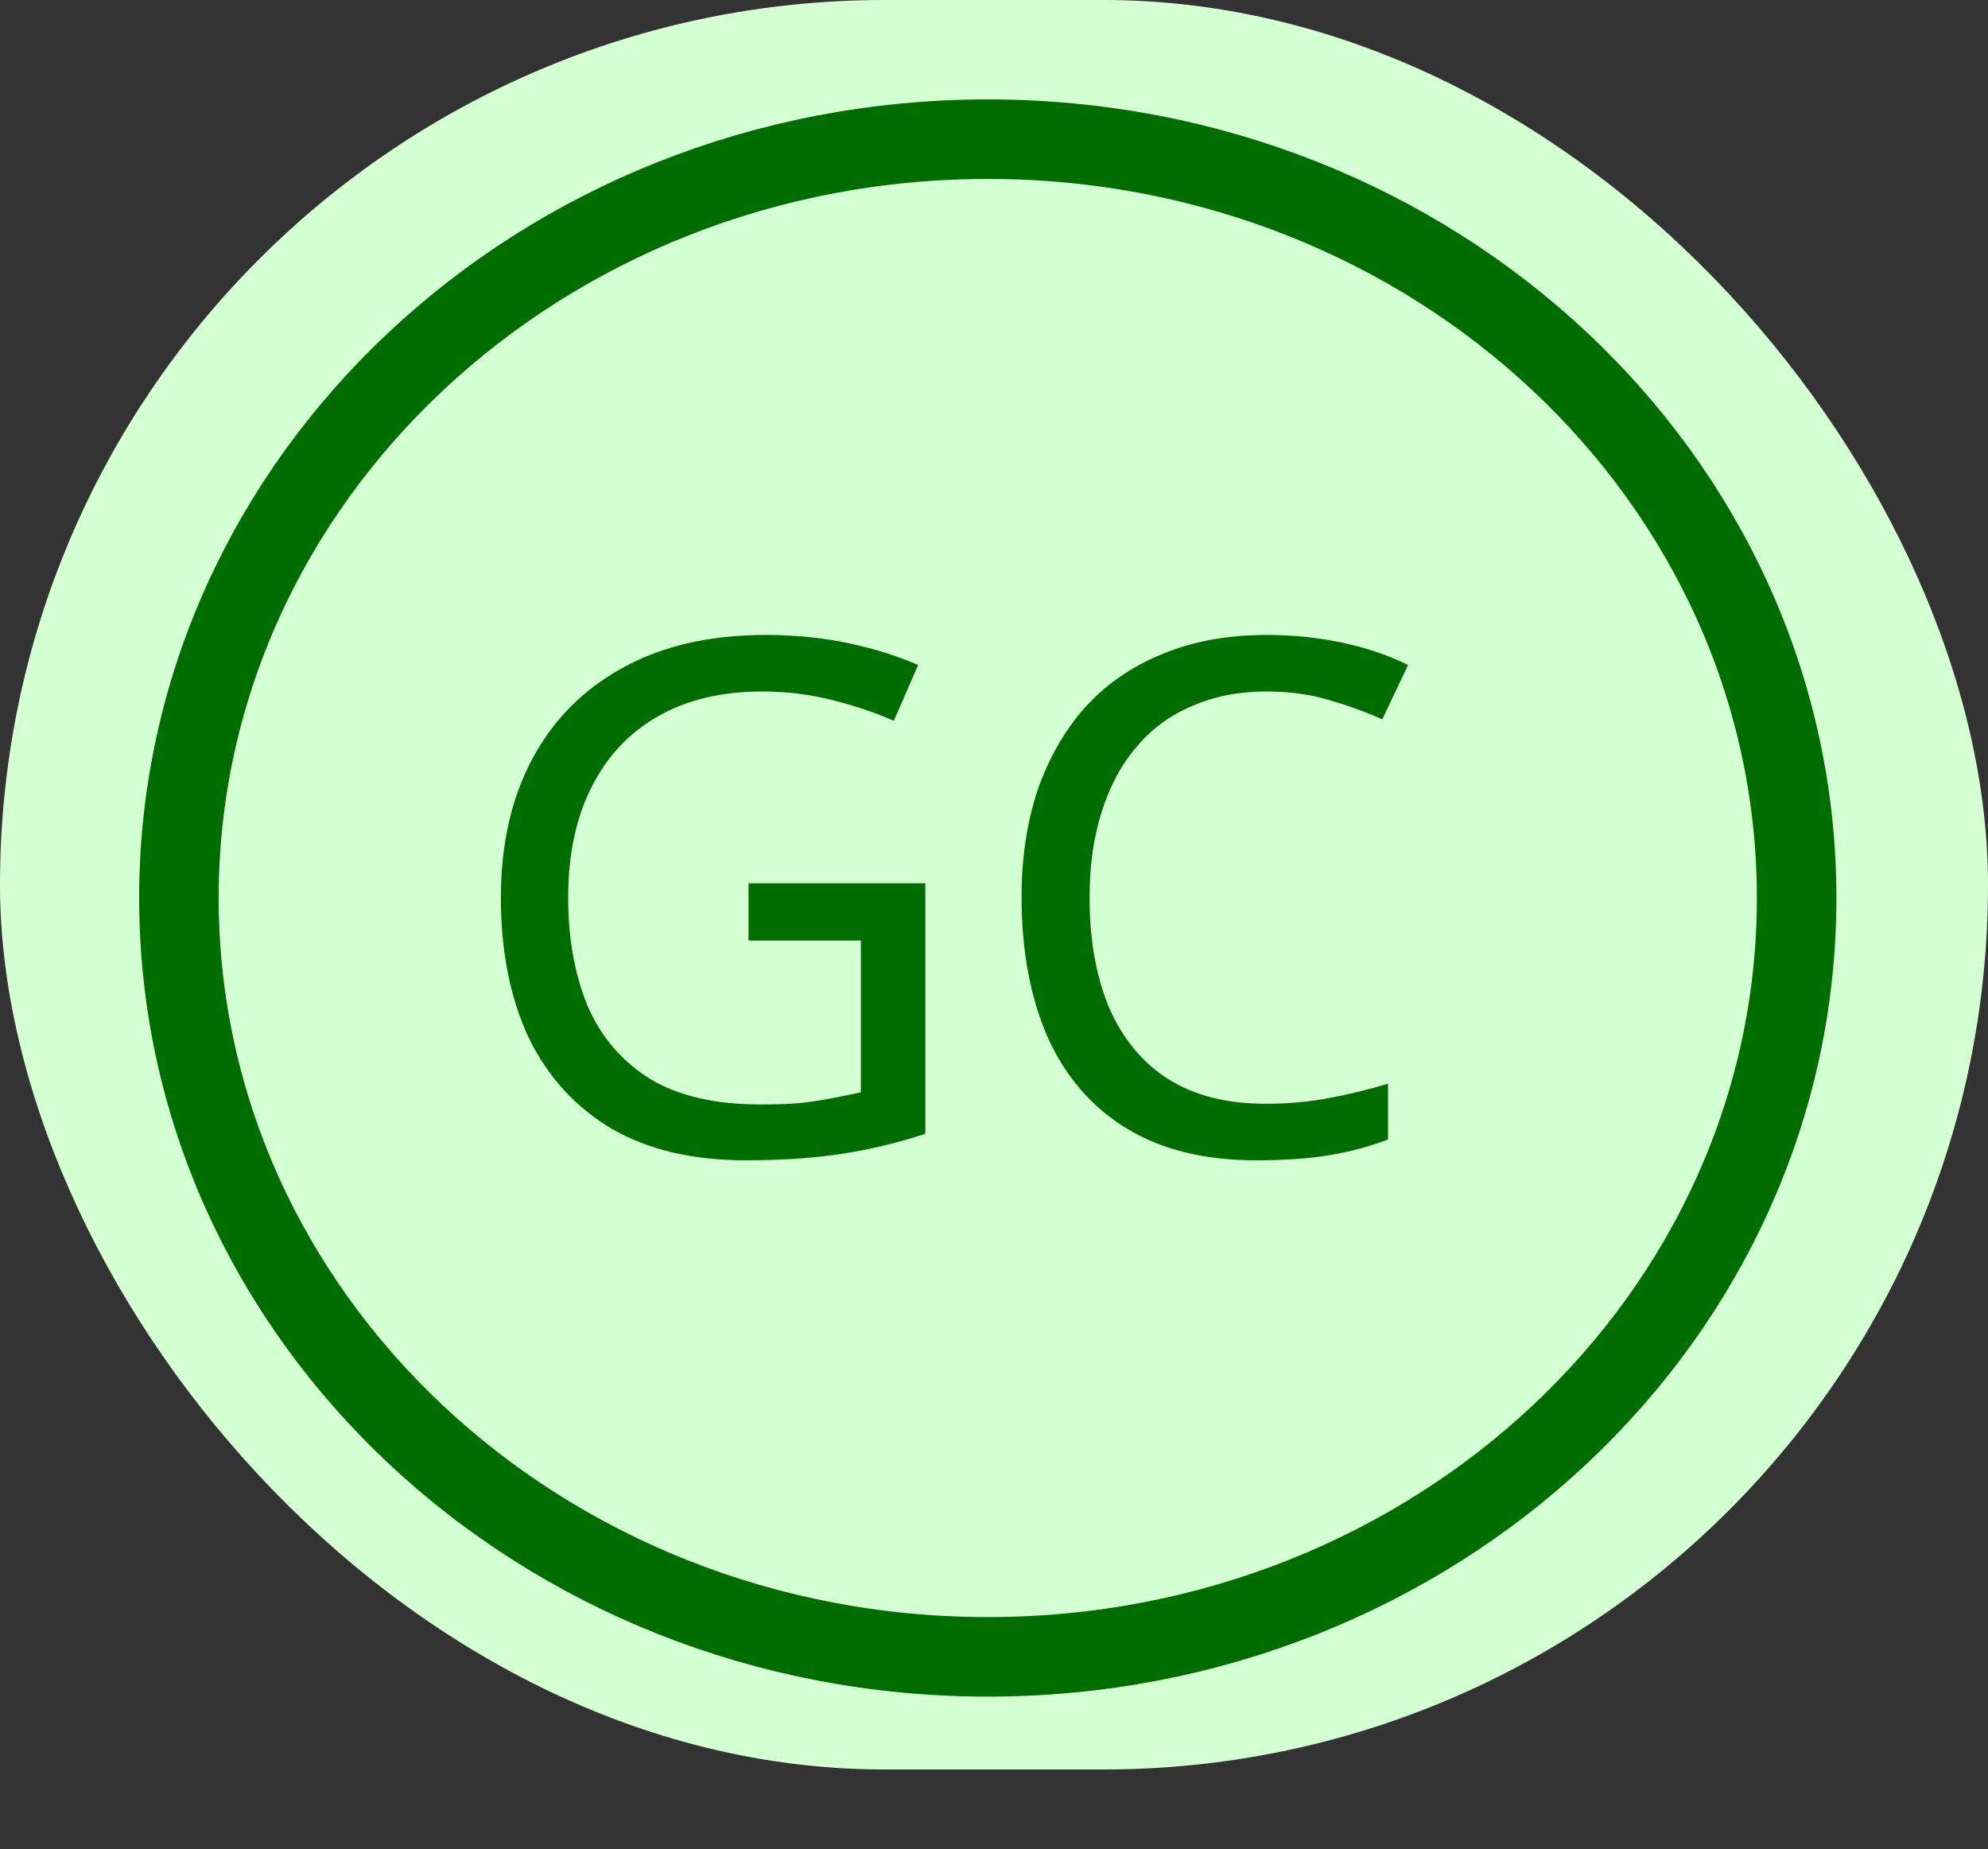 <svg width="100" height="93" viewBox="0 0 100 93" fill="none" xmlns="http://www.w3.org/2000/svg">
<rect x="0" y="0" width="100" height="93" fill="#333333" stroke="none"/>
<rect width="100" height="89" rx="44.5" fill="#D4FFD3"/>
<path d="M49.687 83.335C72.159 83.335 90.374 66.247 90.374 45.167C90.374 24.087 72.159 7 49.687 7C27.216 7 9 24.087 9 45.167C9 66.247 27.216 83.335 49.687 83.335Z" stroke="#016D01" stroke-width="4" stroke-linecap="round" stroke-linejoin="round"/>
<path d="M37.652 44.428H46.544V57.028C45.152 57.484 43.748 57.82 42.332 58.036C40.916 58.252 39.308 58.36 37.508 58.36C34.844 58.36 32.6 57.832 30.776 56.776C28.952 55.696 27.56 54.172 26.6 52.204C25.664 50.212 25.196 47.86 25.196 45.148C25.196 42.46 25.724 40.132 26.78 38.164C27.836 36.196 29.348 34.672 31.316 33.592C33.308 32.488 35.708 31.936 38.516 31.936C39.956 31.936 41.312 32.068 42.584 32.332C43.88 32.596 45.08 32.968 46.184 33.448L44.96 36.256C44.048 35.848 43.016 35.5 41.864 35.212C40.736 34.924 39.56 34.78 38.336 34.78C36.296 34.78 34.544 35.2 33.08 36.04C31.616 36.88 30.5 38.08 29.732 39.64C28.964 41.176 28.58 43.012 28.58 45.148C28.58 47.188 28.904 49 29.552 50.584C30.224 52.144 31.268 53.368 32.684 54.256C34.1 55.12 35.96 55.552 38.264 55.552C39.032 55.552 39.704 55.528 40.28 55.48C40.88 55.408 41.42 55.324 41.9 55.228C42.404 55.132 42.872 55.036 43.304 54.94V47.308H37.652V44.428ZM63.699 34.78C62.331 34.78 61.095 35.02 59.991 35.5C58.887 35.956 57.951 36.64 57.183 37.552C56.415 38.44 55.827 39.532 55.419 40.828C55.011 42.1 54.807 43.54 54.807 45.148C54.807 47.26 55.131 49.096 55.779 50.656C56.451 52.216 57.435 53.416 58.731 54.256C60.051 55.096 61.695 55.516 63.663 55.516C64.791 55.516 65.859 55.42 66.867 55.228C67.875 55.036 68.859 54.796 69.819 54.508V57.316C68.859 57.676 67.863 57.94 66.831 58.108C65.823 58.276 64.611 58.36 63.195 58.36C60.579 58.36 58.395 57.82 56.643 56.74C54.891 55.66 53.571 54.124 52.683 52.132C51.819 50.14 51.387 47.8 51.387 45.112C51.387 43.168 51.651 41.392 52.179 39.784C52.731 38.176 53.523 36.784 54.555 35.608C55.611 34.432 56.907 33.532 58.443 32.908C59.979 32.26 61.743 31.936 63.735 31.936C65.055 31.936 66.327 32.068 67.551 32.332C68.775 32.596 69.867 32.968 70.827 33.448L69.531 36.184C68.739 35.824 67.851 35.5 66.867 35.212C65.907 34.924 64.851 34.78 63.699 34.78Z" fill="#016D01"/>
</svg>
